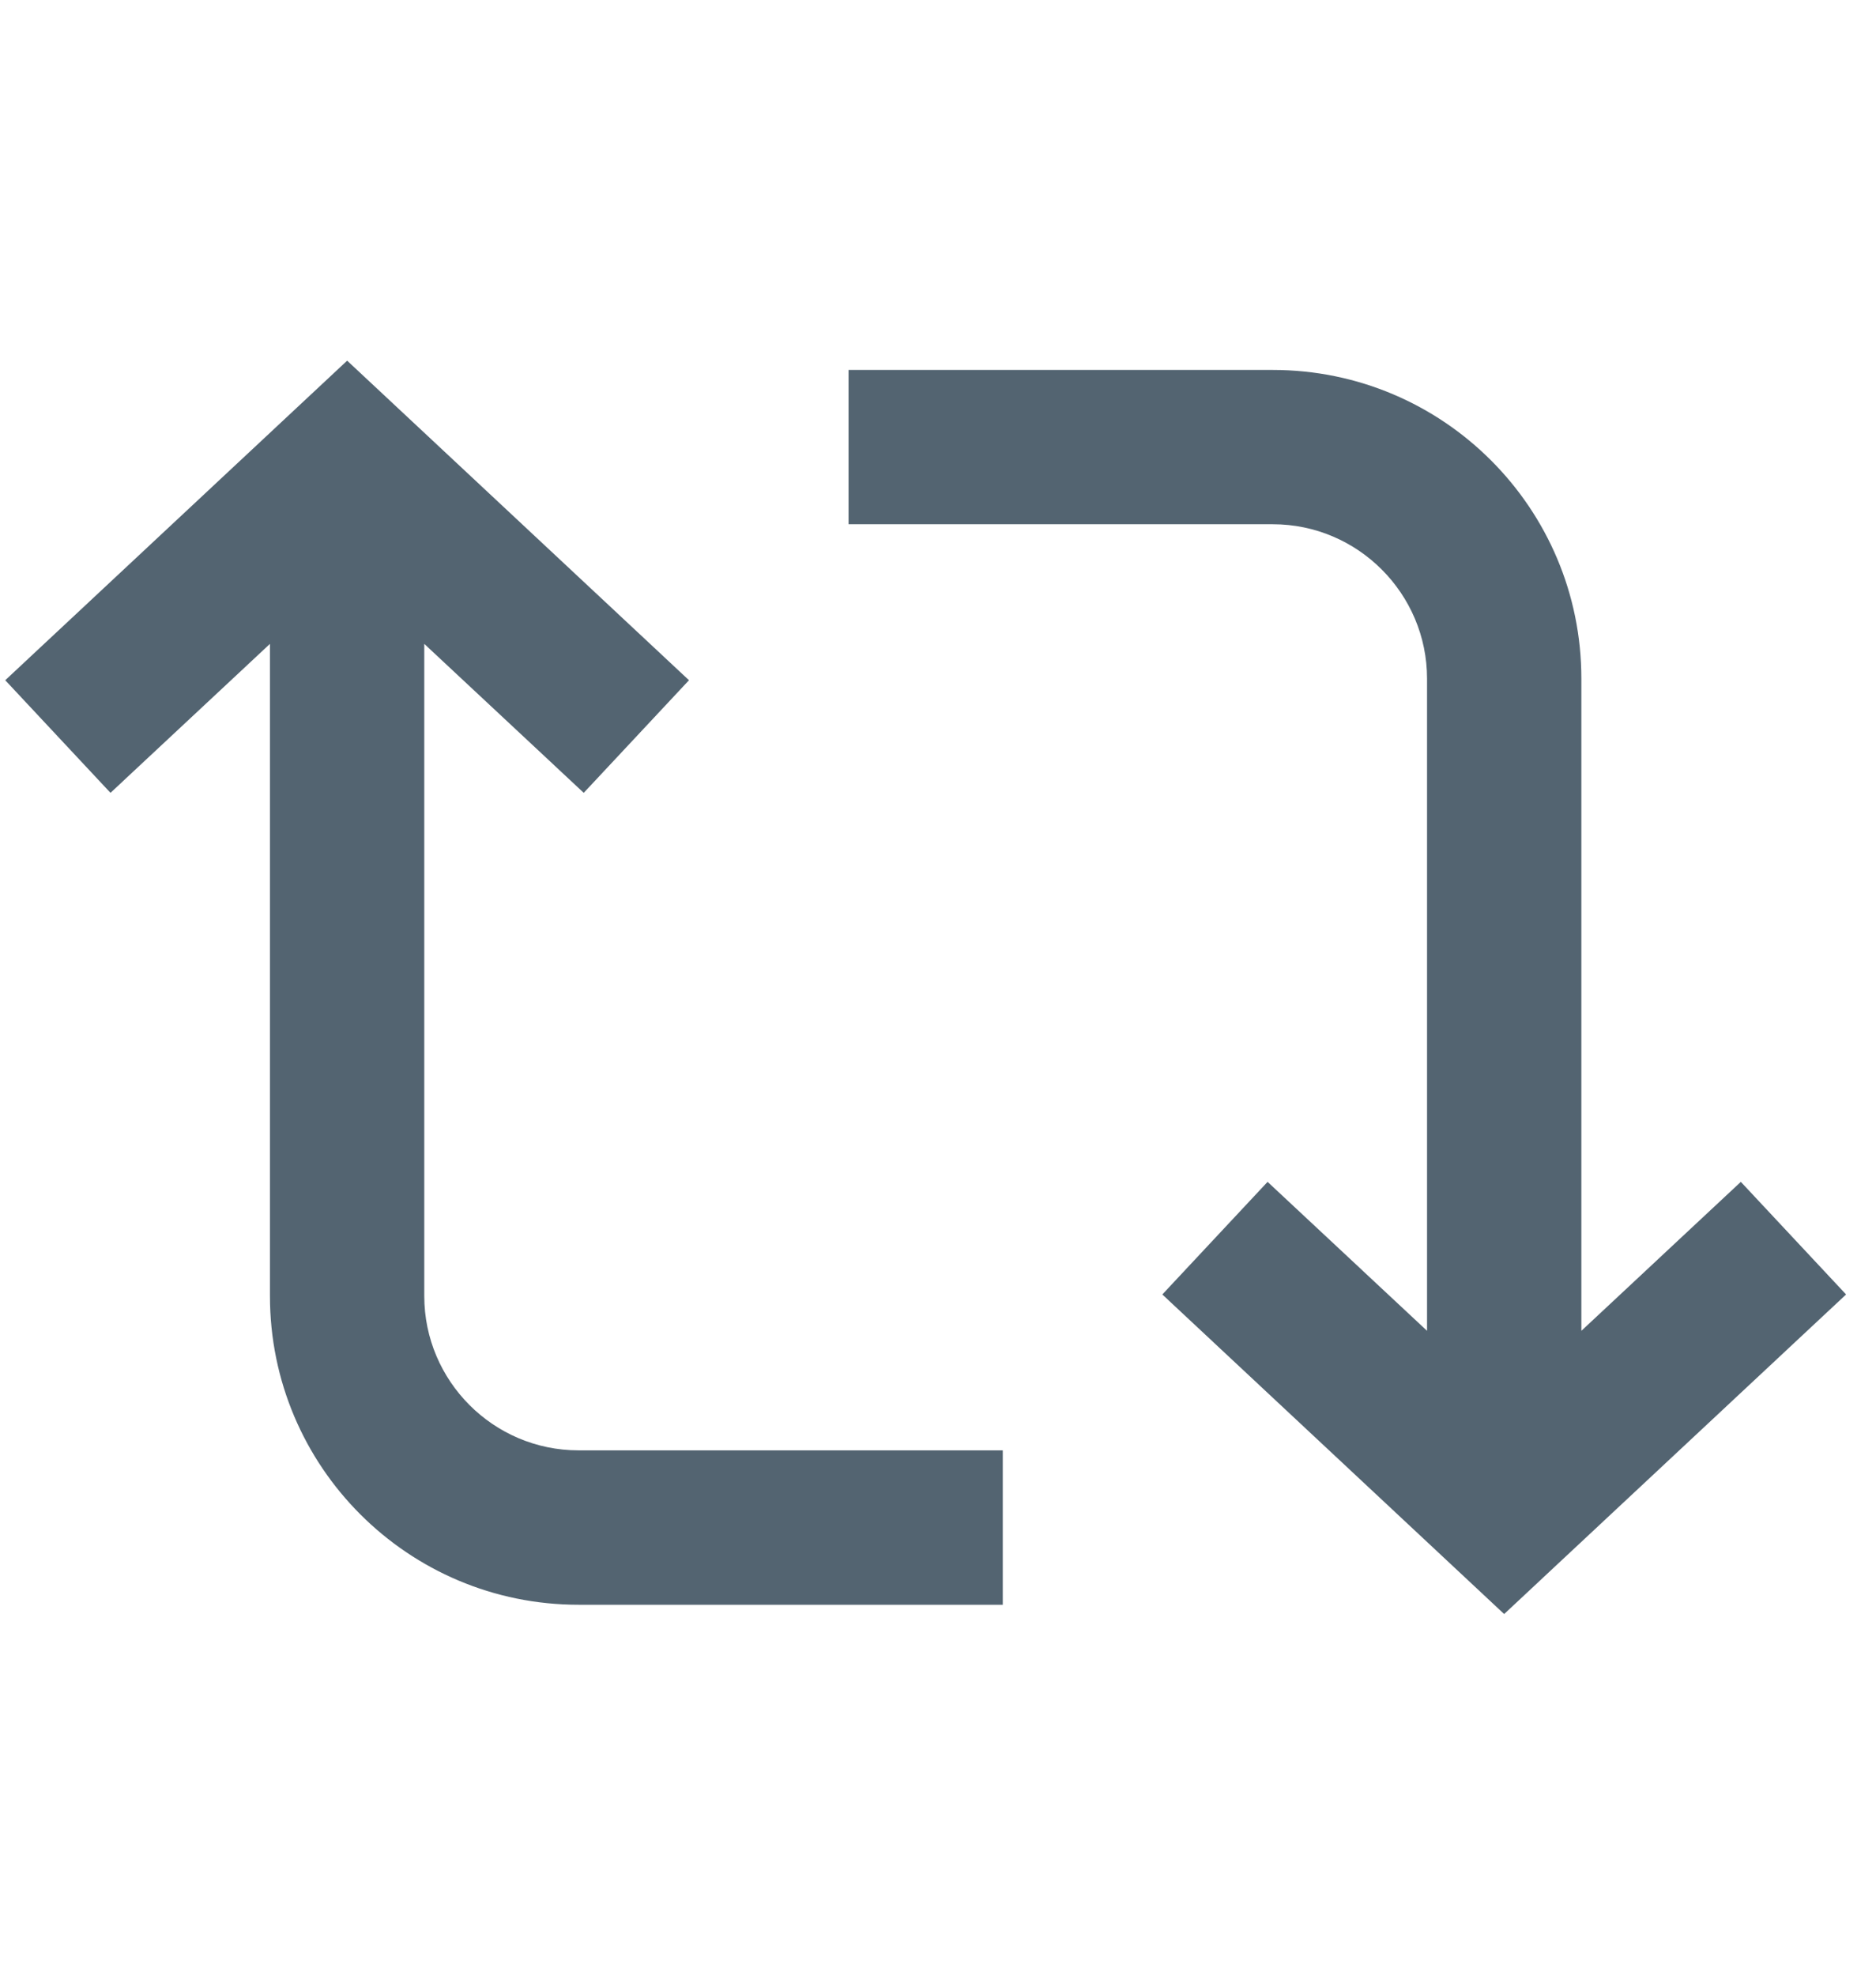 <svg width="19" height="20" viewBox="0 0 19 20" fill="none" xmlns="http://www.w3.org/2000/svg">
<g clip-path="url(#clip0_24_1311)">
<path d="M3.516 3.651L6.978 6.886L5.912 8.026L4.297 6.518V13.12C4.297 13.979 4.997 14.682 5.859 14.682H10.156V16.245H5.859C4.134 16.245 2.734 14.847 2.734 13.12V6.518L1.119 8.026L0.053 6.886L3.516 3.651ZM12.891 5.307H8.594V3.745H12.891C14.616 3.745 16.016 5.143 16.016 6.87V13.472L17.631 11.964L18.697 13.104L15.234 16.339L11.772 13.104L12.838 11.964L14.453 13.472V6.87C14.453 6.011 13.753 5.307 12.891 5.307Z" fill="#536471"/>
</g>
<defs>
<clipPath id="clip0_24_1311">
<rect width="18.75" height="18.75" fill="white" transform="translate(0 0.62)"/>
</clipPath>
</defs>
</svg>
